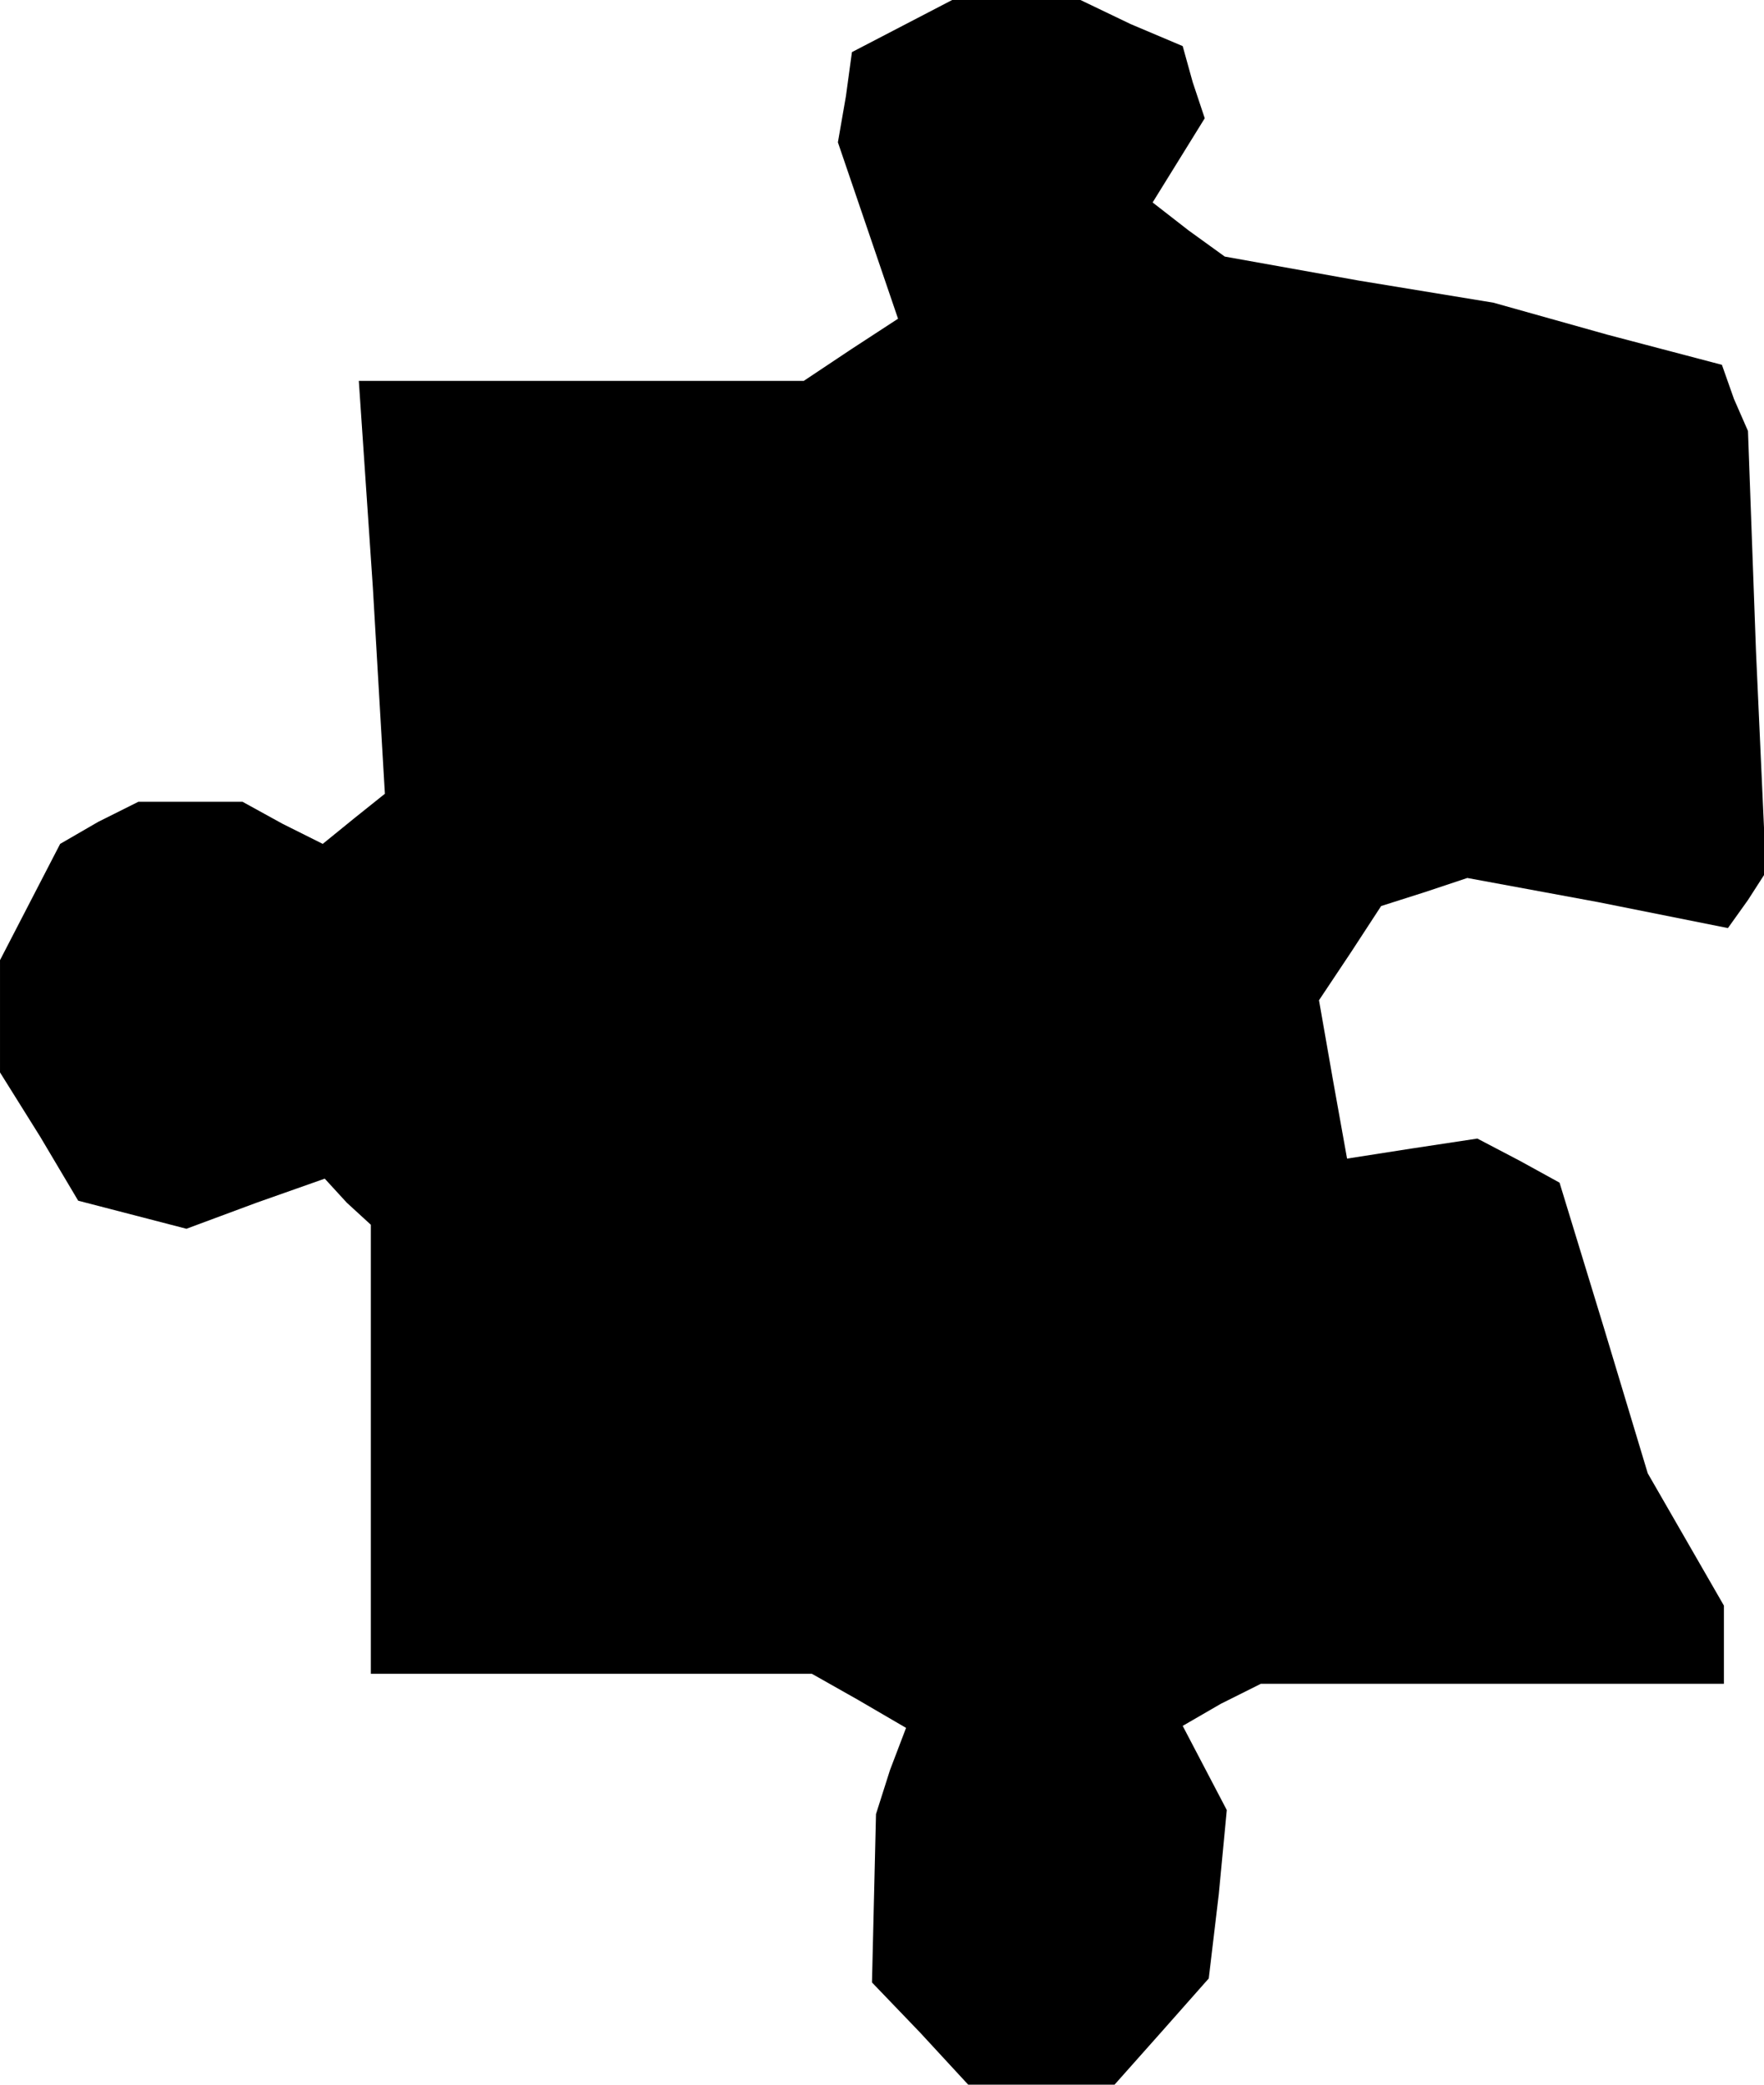 <?xml version="1.0" standalone="no"?>
<!DOCTYPE svg PUBLIC "-//W3C//DTD SVG 20010904//EN"
 "http://www.w3.org/TR/2001/REC-SVG-20010904/DTD/svg10.dtd">
<svg version="1.0" xmlns="http://www.w3.org/2000/svg"
 width="88pt" height="104pt" viewBox="0 0 88 104"
 preserveAspectRatio="xMidYMid meet">
<g transform="translate(0,104) scale(0.1,-0.1)"
fill="#000000" stroke="none">
<path d="M450 1027 l-25 -13 -3 -22 -4 -23 15 -44 15 -44 -23 -15 -24 -16
-111 0 -111 0 7 -103 6 -103 -15 -12 -16 -13 -20 10 -20 11 -26 0 -26 0 -20
-10 -19 -11 -15 -29 -15 -29 0 -28 0 -28 20 -32 19 -32 27 -7 27 -7 35 13 34
12 11 -12 12 -11 0 -112 0 -112 110 0 110 0 23 -13 24 -14 -8 -21 -7 -22 -1
-42 -1 -42 24 -25 24 -26 37 0 36 0 24 27 23 26 5 42 4 42 -11 21 -11 21 19
11 20 10 115 0 116 0 0 19 0 20 -19 33 -19 33 -22 73 -22 72 -20 11 -21 11
-33 -5 -32 -5 -7 39 -7 40 16 24 15 23 22 7 21 7 65 -12 65 -13 10 14 9 14 -5
110 -4 110 -7 16 -6 17 -57 15 -57 16 -67 11 -67 12 -18 13 -18 14 13 21 13
21 -6 18 -5 18 -26 11 -25 12 -32 0 -32 0 -25 -13z"/>
</g>
</svg>
